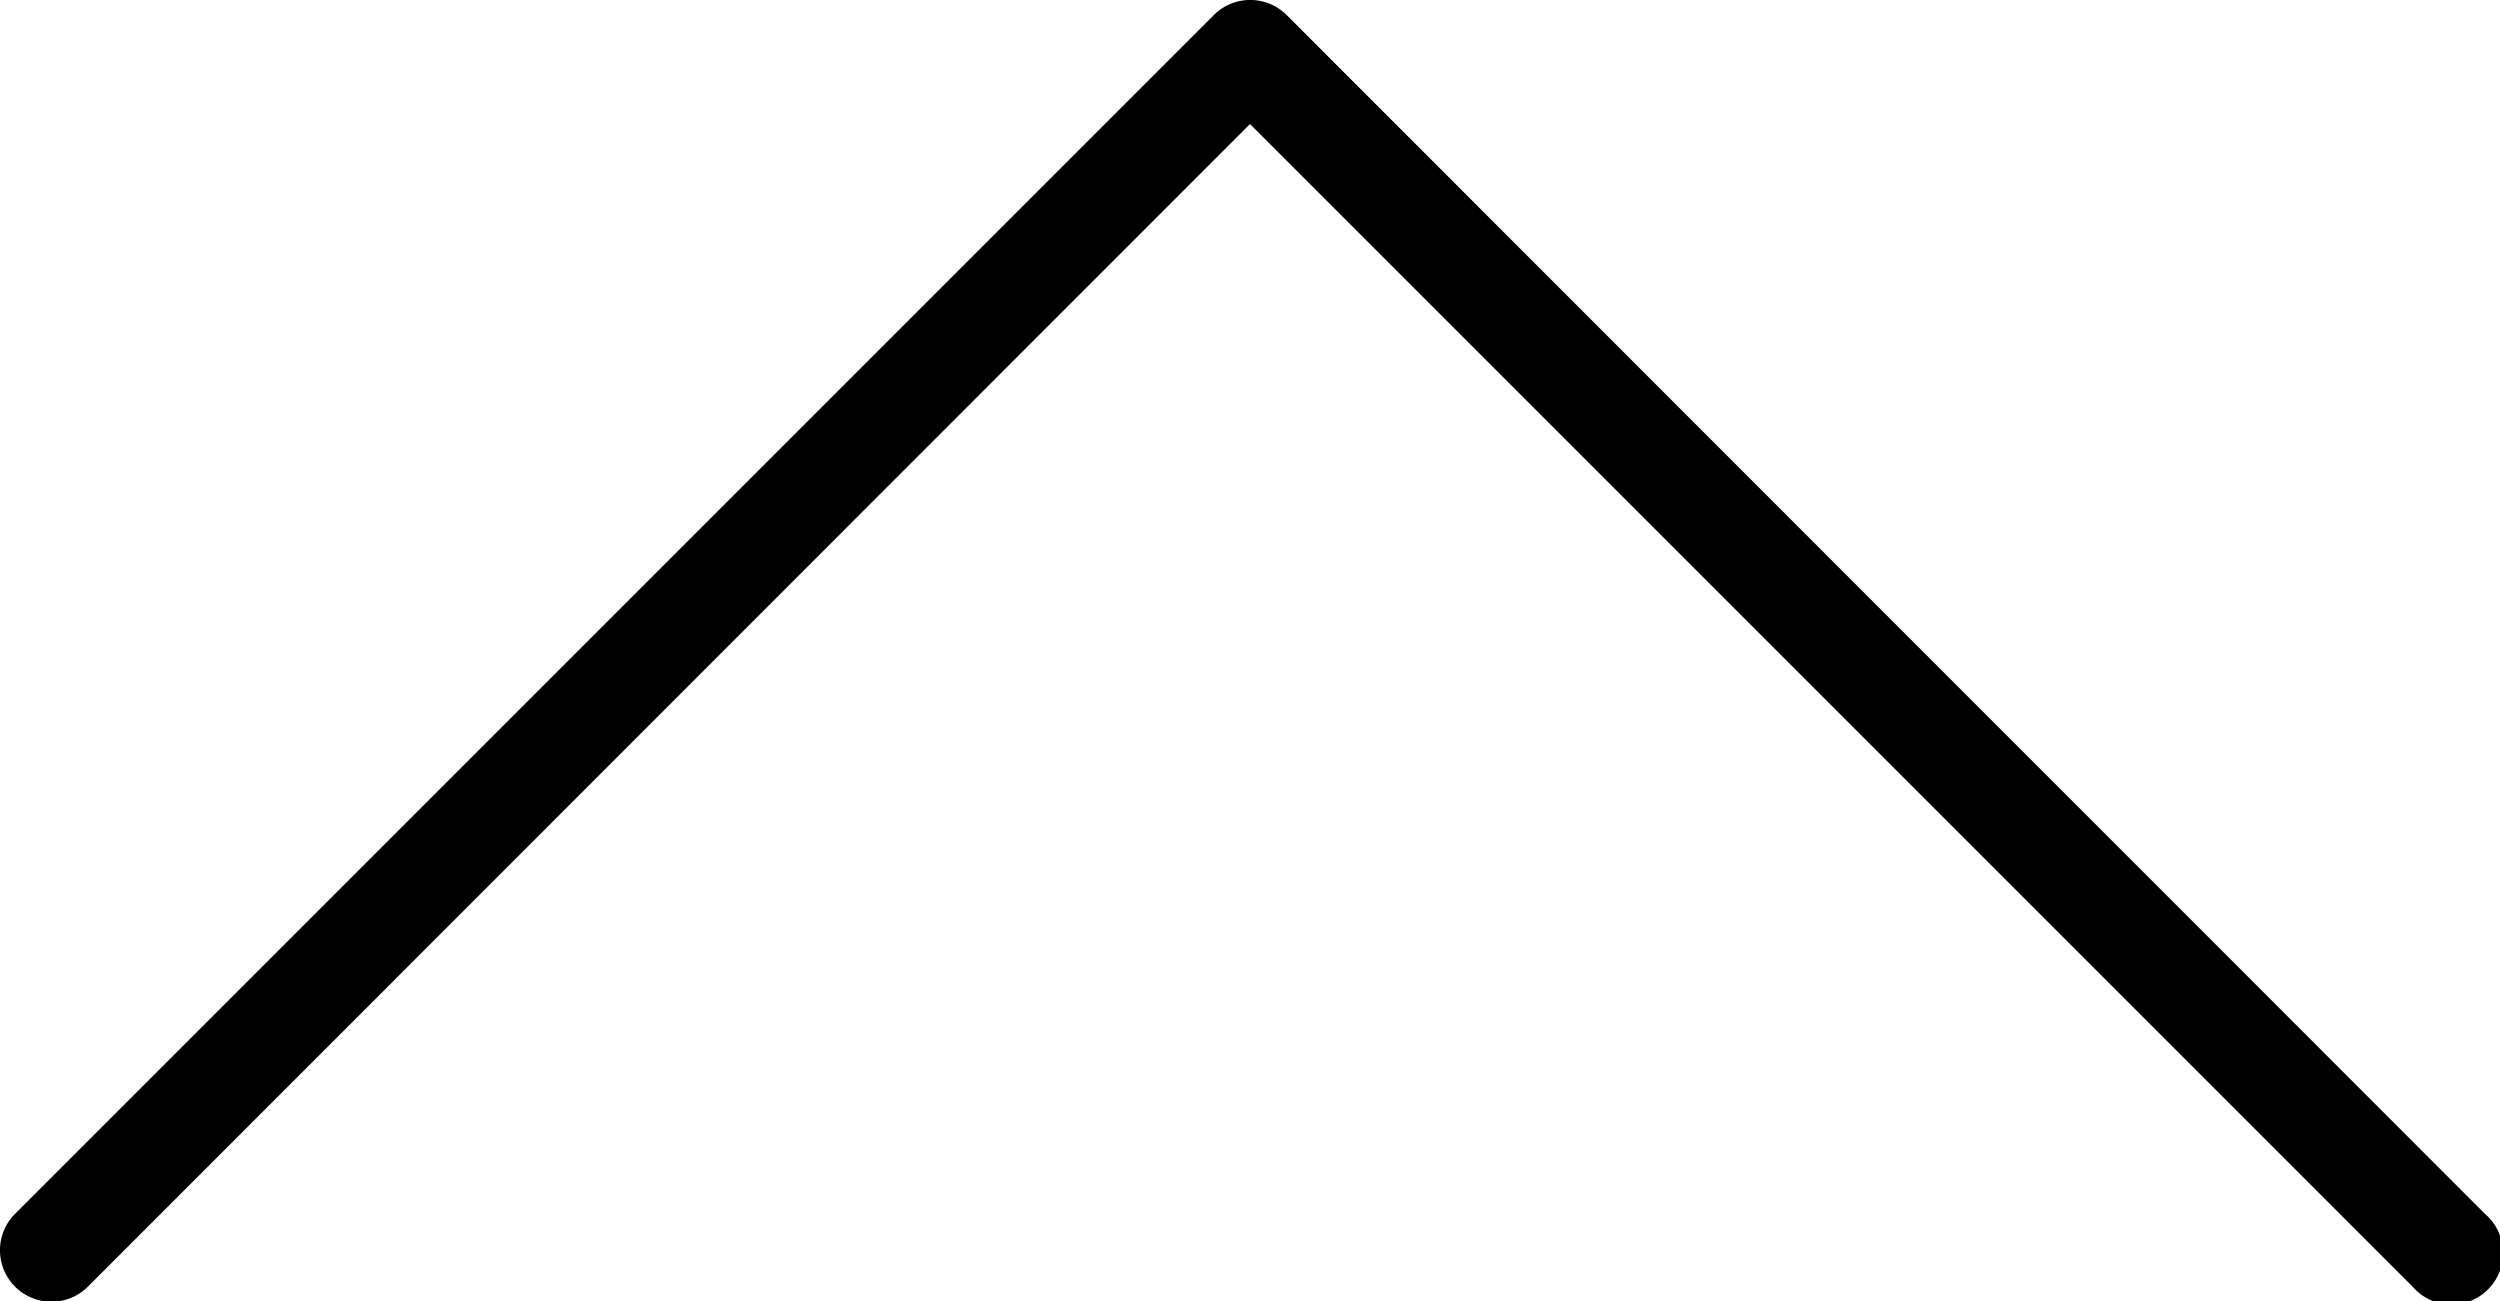 <svg xmlns="http://www.w3.org/2000/svg" viewBox="0 0 48.58 25.29"><defs></defs><g id="Layer_2" data-name="Layer 2"><g id="Layer_1-2" data-name="Layer 1"><path class="cls-1" d="M48.29,23.59A1,1,0,1,1,46.88,25L24.29,2.41,1.71,25A1,1,0,1,1,.29,23.59L23.59.29A1,1,0,0,1,25,.29Z"/></g></g></svg>